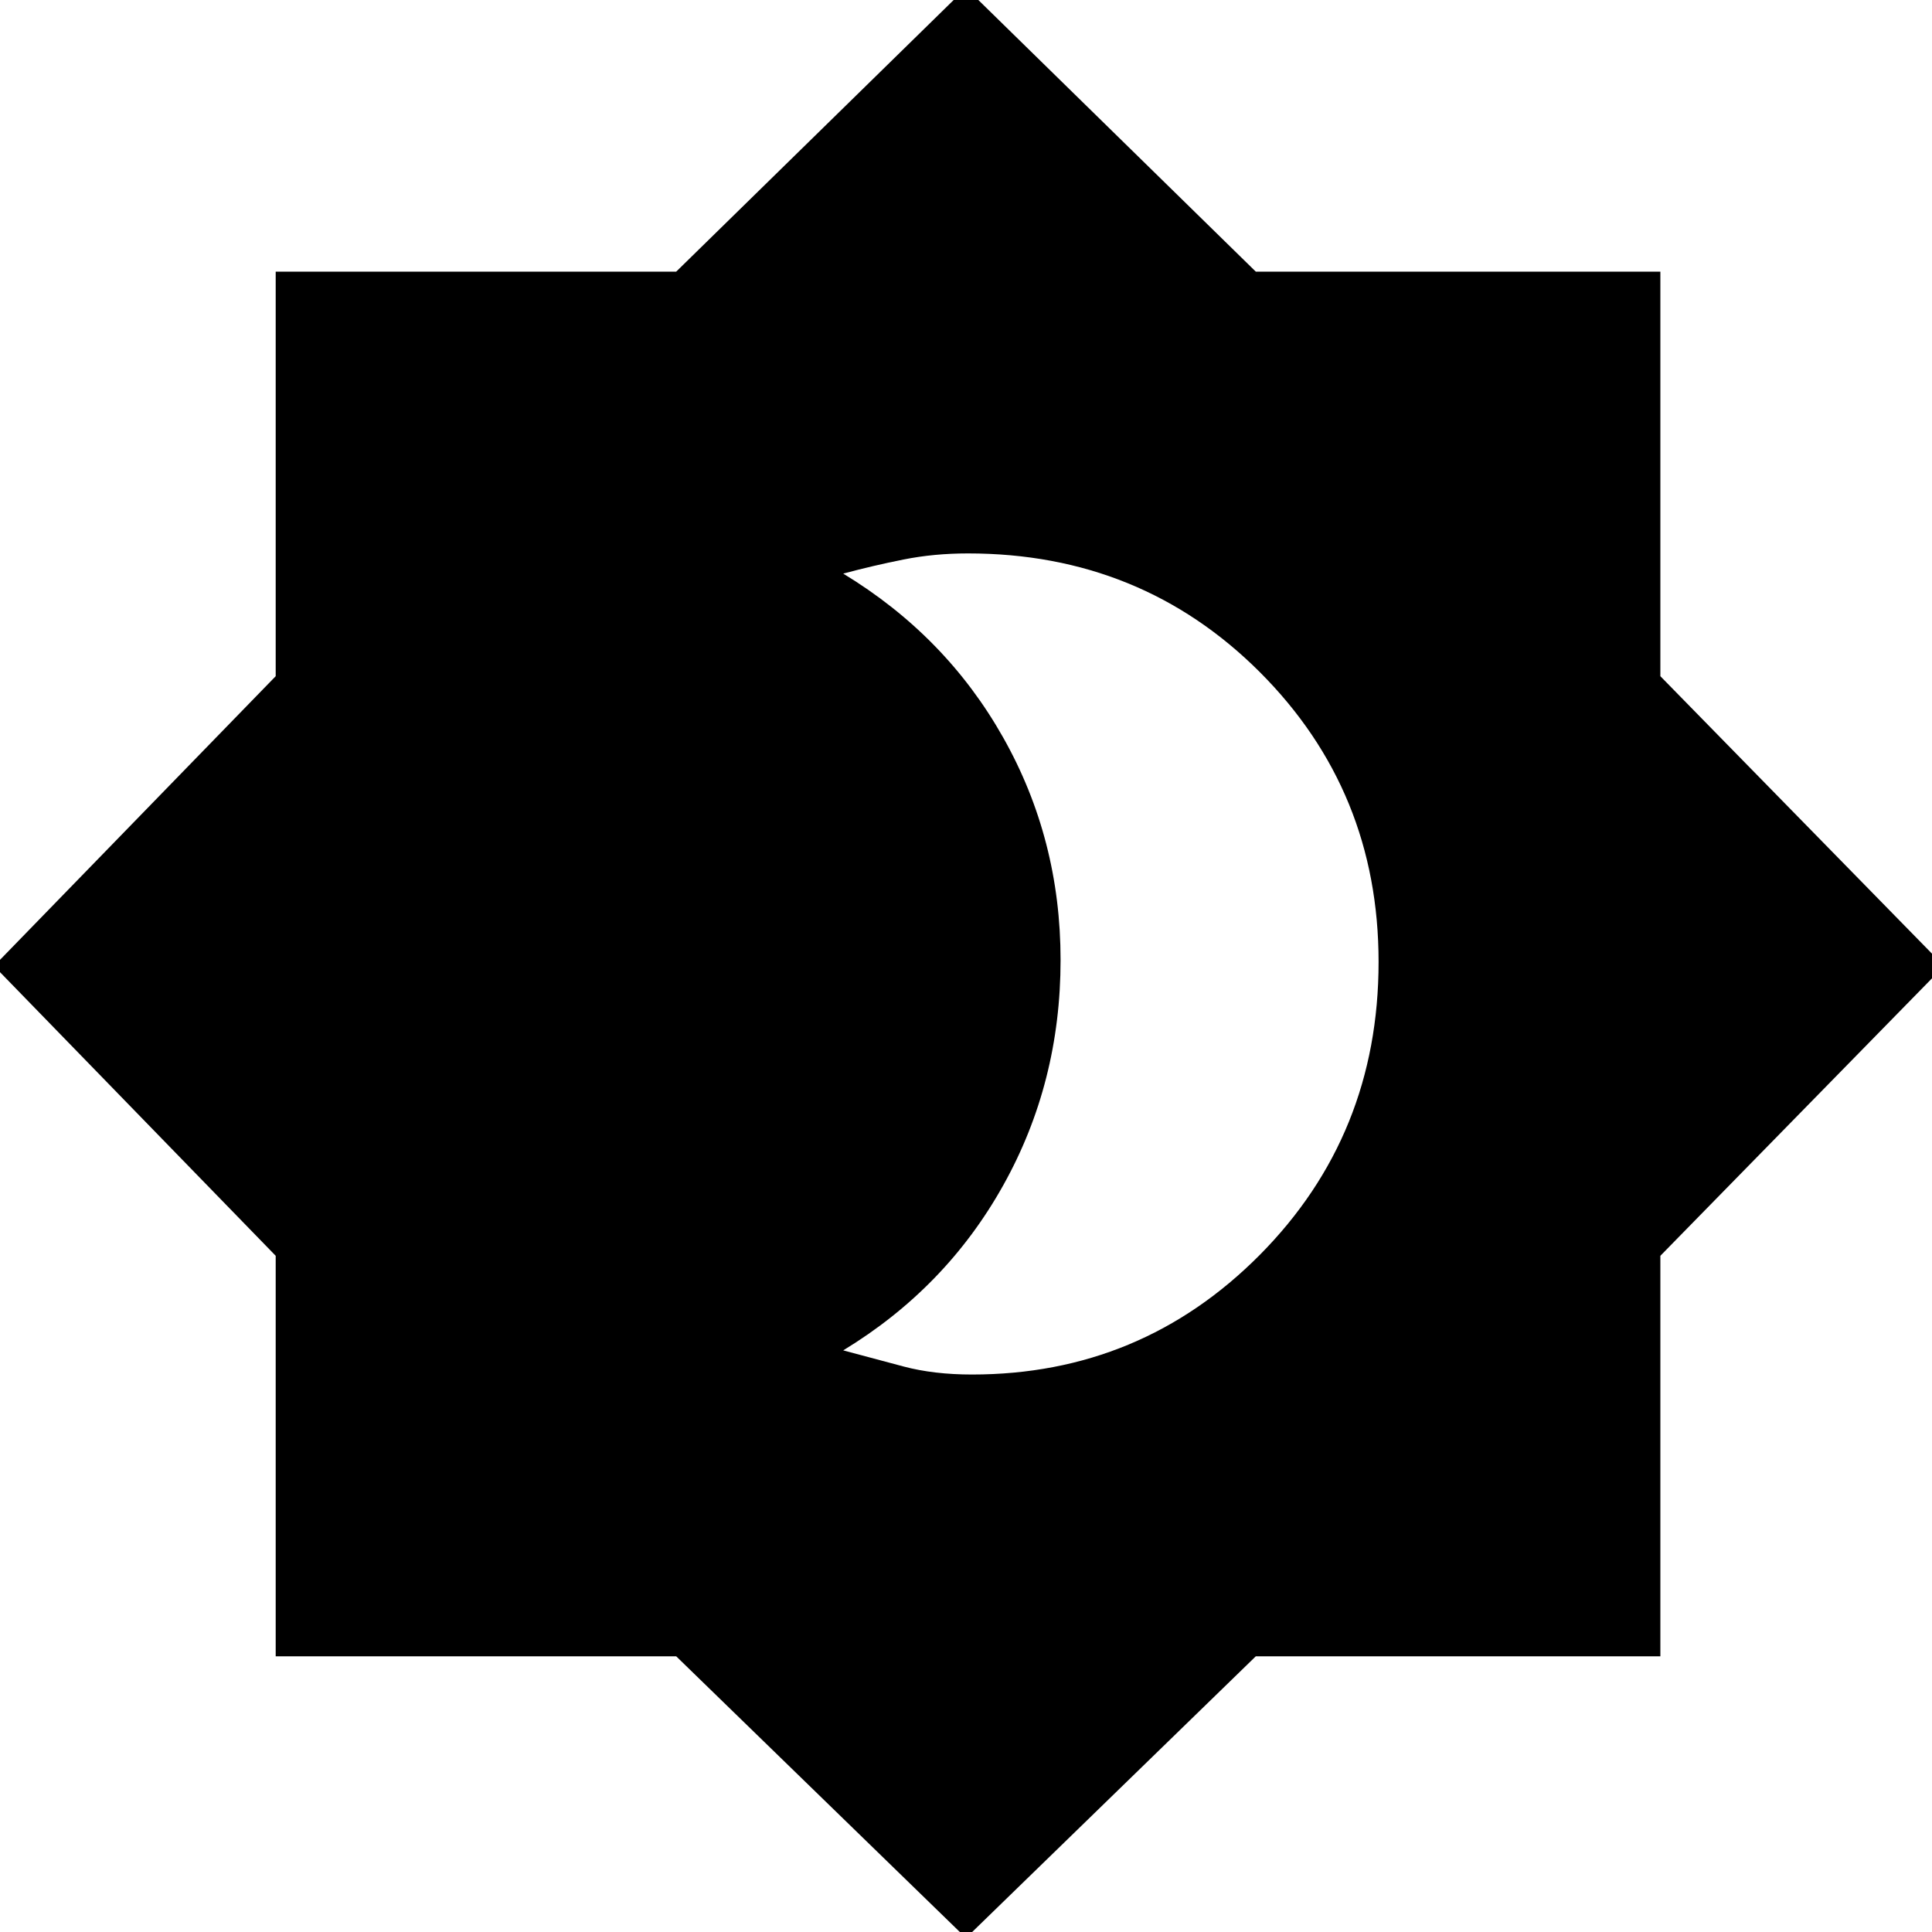 <svg xmlns="http://www.w3.org/2000/svg" height="20" width="20"><path d="M10 20.062 7 17.146H2.854V13L-0.062 10L2.854 7V2.812H7L10 -0.125L13 2.812H17.188V7L20.125 10L17.188 13V17.146H13ZM10.062 14.229Q11.812 14.229 13.042 12.99Q14.271 11.75 14.271 9.958Q14.271 8.188 13.042 6.958Q11.812 5.729 10.021 5.729Q9.667 5.729 9.354 5.792Q9.042 5.854 8.729 5.938Q9.792 6.583 10.385 7.635Q10.979 8.688 10.979 9.938Q10.979 11.208 10.385 12.271Q9.792 13.333 8.729 13.979Q9.042 14.062 9.354 14.146Q9.667 14.229 10.062 14.229Z"/></svg>